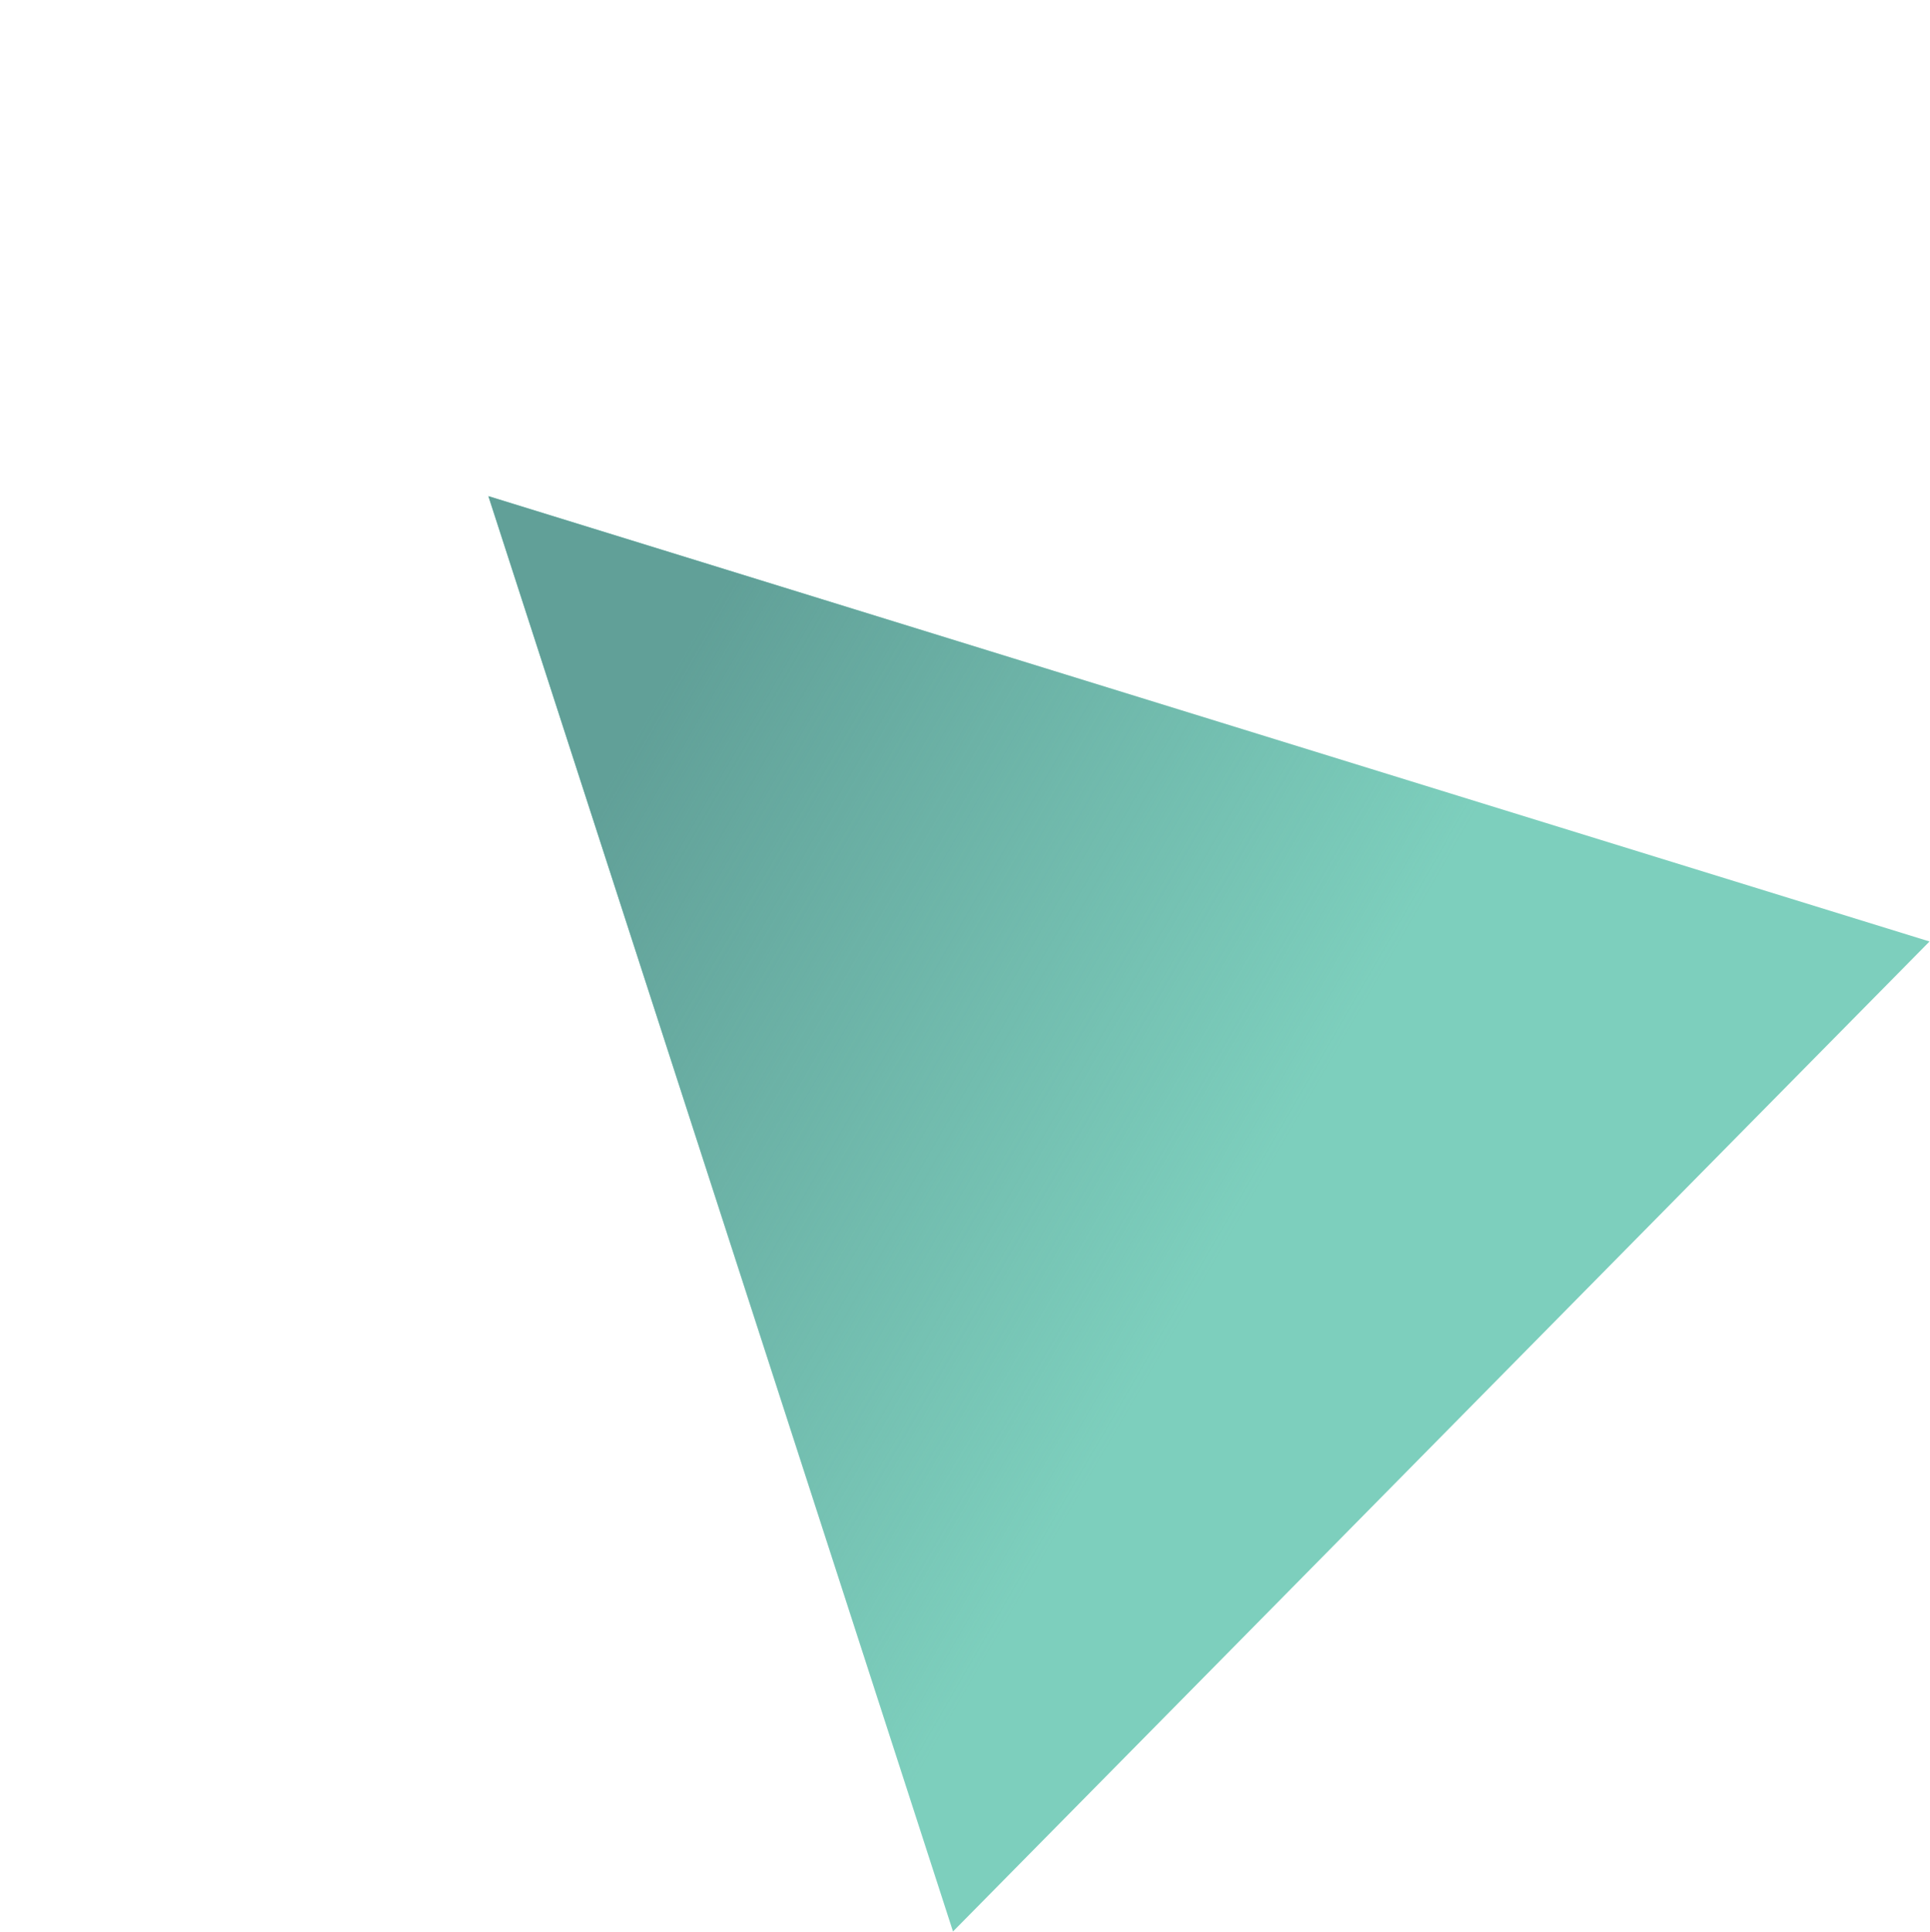 <svg width="1587" height="1588" viewBox="0 0 1587 1588" fill="none" xmlns="http://www.w3.org/2000/svg">
<path d="M401.59 407.882L1586.6 773.989L783.639 1587.85L401.59 407.882Z" fill="#7DCFBD"/>
<path d="M401.59 407.882L1586.6 773.989L783.639 1587.85L401.59 407.882Z" fill="url(#paint0_linear)"/>
<defs>
<linearGradient id="paint0_linear" x1="397.582" y1="388.727" x2="1640.69" y2="1108.1" gradientUnits="userSpaceOnUse">
<stop offset="0.151" stop-color="#61A098"/>
<stop offset="0.589" stop-color="#61A098" stop-opacity="0"/>
</linearGradient>
</defs>
</svg>
